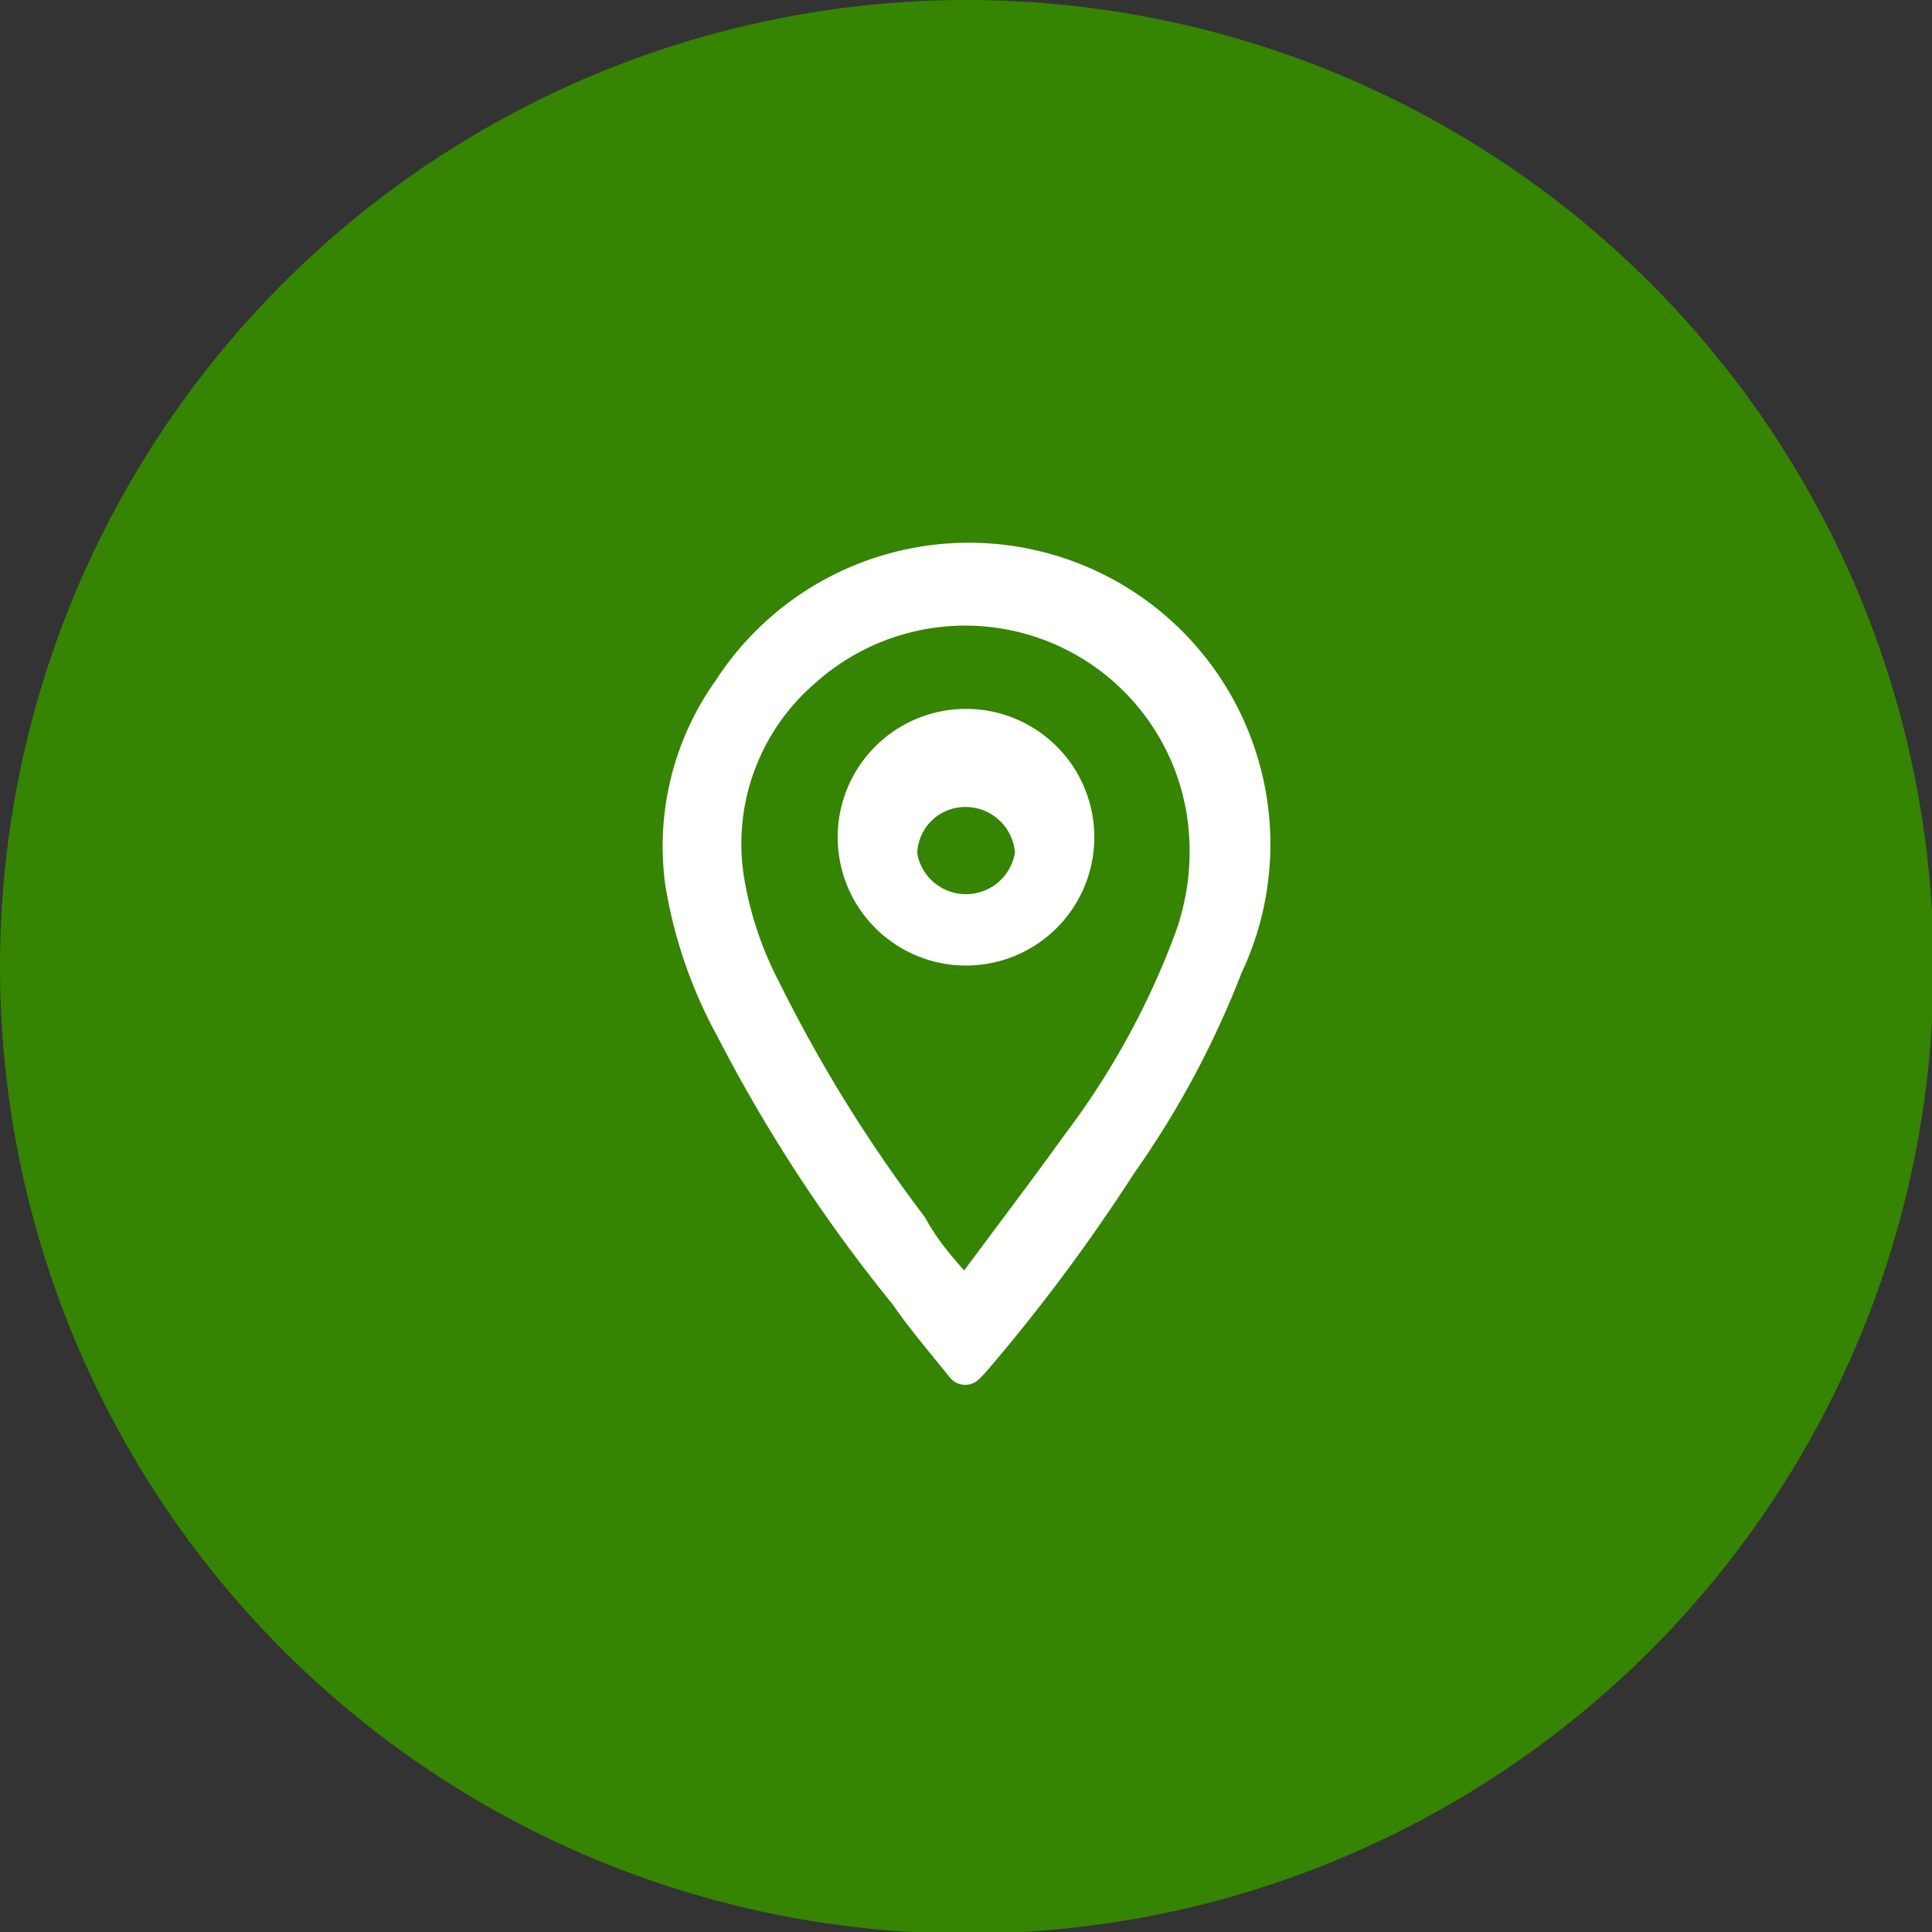 <svg xmlns="http://www.w3.org/2000/svg" viewBox="0 0 12.27 12.27"><rect x="0" y="0" width="12.27" height="12.27" fill="#333333" stroke="none"/><defs><style>.cls-1{fill:#358402;}.cls-2{fill:#fff;stroke:#fff;stroke-linecap:round;stroke-linejoin:round;stroke-width:0.25px;}</style></defs><g id="Capa_2" data-name="Capa 2"><g id="Layer_1" data-name="Layer 1"><circle class="cls-1" cx="6.14" cy="6.14" r="6.14"/><g id="AoBDxm.tif"><path class="cls-2" d="M6.13,8.67c-.12-.15-.25-.3-.36-.46a9.71,9.71,0,0,1-1.1-1.68,2.88,2.88,0,0,1-.32-.92,1.69,1.69,0,0,1,.3-1.22A1.79,1.79,0,0,1,7.77,6.13,5.78,5.78,0,0,1,7.1,7.38a11.45,11.45,0,0,1-.94,1.26Zm0-.4,0,0c.25-.34.51-.68.74-1A5.14,5.14,0,0,0,7.57,6a1.65,1.65,0,0,0,.09-.85A1.55,1.55,0,0,0,5.1,4.24a1.47,1.47,0,0,0-.5,1.34,2.35,2.35,0,0,0,.24.72,9.35,9.35,0,0,0,.93,1.5C5.88,8,6,8.11,6.13,8.27Z"/><path class="cls-2" d="M5.45,5.4a.69.69,0,1,1,1.37,0,.69.69,0,0,1-1.37,0Zm1.12,0A.44.44,0,0,0,6.13,5a.43.43,0,0,0-.43.43.44.44,0,0,0,.87,0Z"/></g></g></g></svg>
